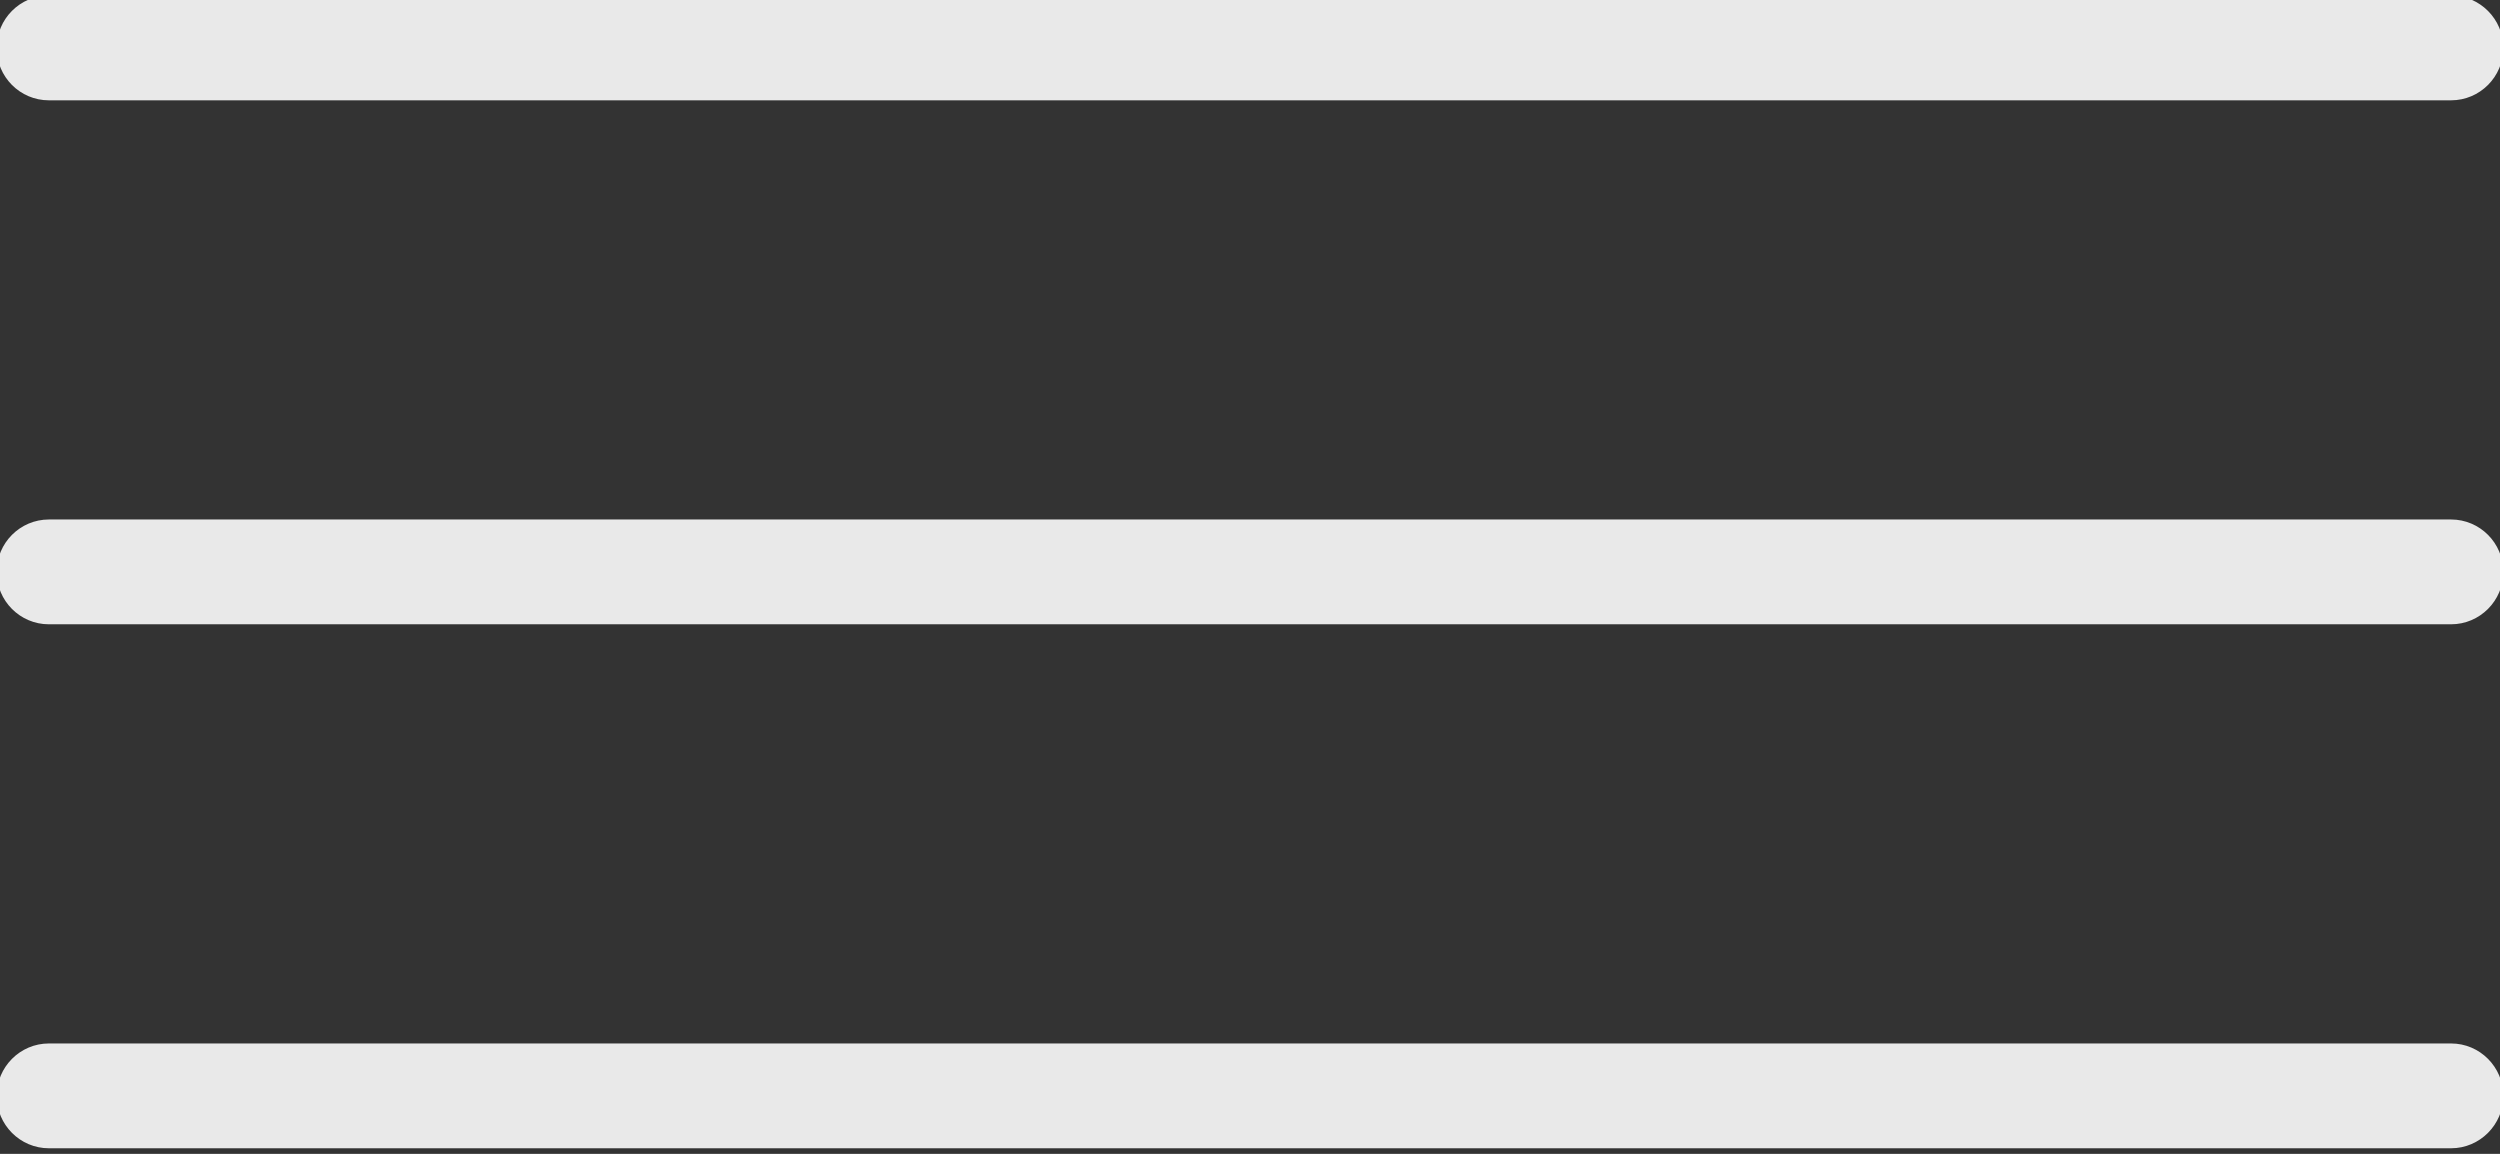<svg width="39" height="18" viewBox="0 0 39 18" fill="none" xmlns="http://www.w3.org/2000/svg">
<rect x="0" y="0" width="39" height="18" fill="#333333" stroke="none"/>
<g clip-path="url(#clip0_3_223)">
<path d="M38.237 1.565H0.762C0.313 1.565 -0.052 1.199 -0.052 0.748C-0.052 0.296 0.313 -0.07 0.763 -0.07H38.237C38.685 -0.069 39.052 0.297 39.052 0.748C39.052 1.199 38.685 1.565 38.237 1.565Z" fill="white" fill-opacity="0.89"/>
<path d="M38.237 9.739H0.762C0.313 9.739 -0.052 9.373 -0.052 8.922C-0.052 8.471 0.313 8.104 0.763 8.104H38.237C38.686 8.104 39.052 8.471 39.052 8.922C39.052 9.373 38.685 9.739 38.237 9.739Z" fill="white" fill-opacity="0.89"/>
<path d="M38.237 17.913H0.762C0.313 17.913 -0.052 17.545 -0.052 17.096C-0.052 16.646 0.313 16.278 0.763 16.278H38.237C38.686 16.278 39.052 16.646 39.052 17.096C39.052 17.545 38.685 17.913 38.237 17.913Z" fill="white" fill-opacity="0.89"/>
</g>
<defs>
<clipPath id="clip0_3_223">
<rect width="39" height="18" fill="white"/>
</clipPath>
</defs>
</svg>
